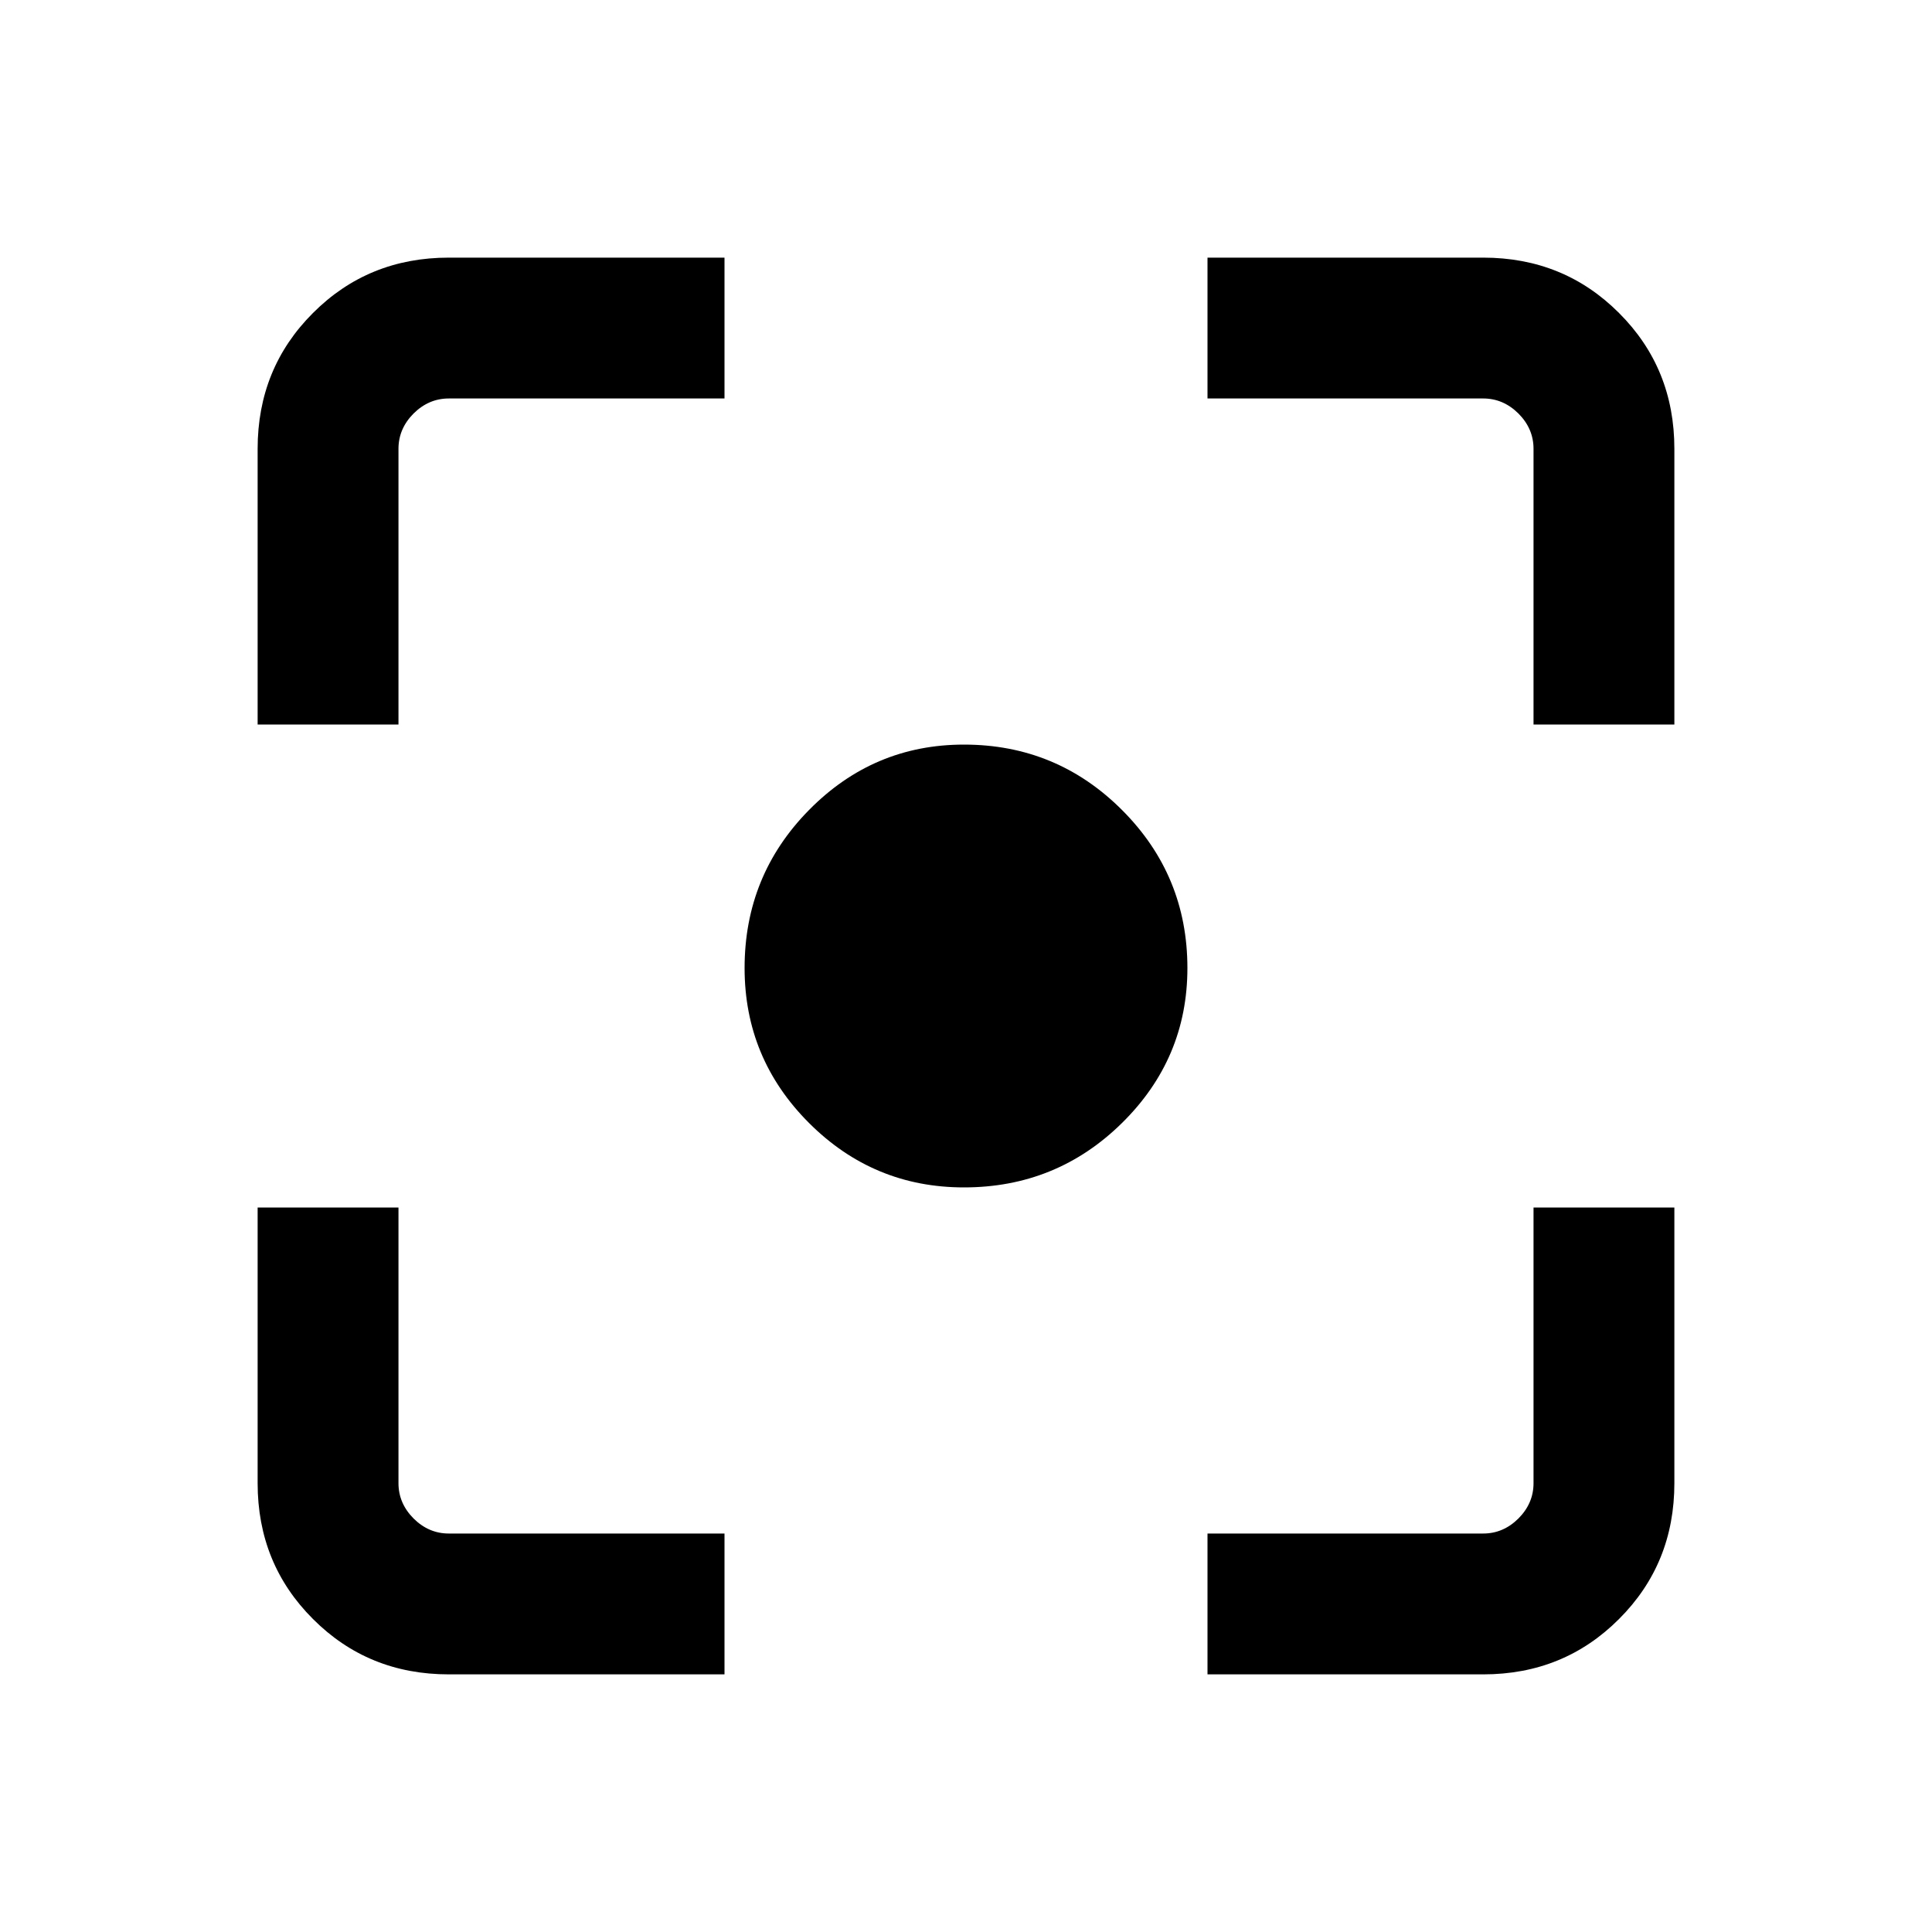 <svg xmlns="http://www.w3.org/2000/svg" height="20" width="20"><path d="M9.979 12.292Q9.042 12.292 8.375 11.625Q7.708 10.958 7.708 10.021Q7.708 9.062 8.375 8.385Q9.042 7.708 9.979 7.708Q10.938 7.708 11.615 8.385Q12.292 9.062 12.292 10.021Q12.292 10.958 11.615 11.625Q10.938 12.292 9.979 12.292ZM2.667 7.5V4.646Q2.667 3.812 3.24 3.24Q3.812 2.667 4.646 2.667H7.5V4.125H4.646Q4.438 4.125 4.281 4.281Q4.125 4.438 4.125 4.646V7.5ZM7.5 17.333H4.646Q3.812 17.333 3.24 16.76Q2.667 16.188 2.667 15.354V12.5H4.125V15.354Q4.125 15.562 4.281 15.719Q4.438 15.875 4.646 15.875H7.5ZM12.5 17.333V15.875H15.354Q15.562 15.875 15.719 15.719Q15.875 15.562 15.875 15.354V12.5H17.333V15.354Q17.333 16.188 16.76 16.76Q16.188 17.333 15.354 17.333ZM15.875 7.5V4.646Q15.875 4.438 15.719 4.281Q15.562 4.125 15.354 4.125H12.5V2.667H15.354Q16.188 2.667 16.76 3.24Q17.333 3.812 17.333 4.646V7.5Z"/></svg>